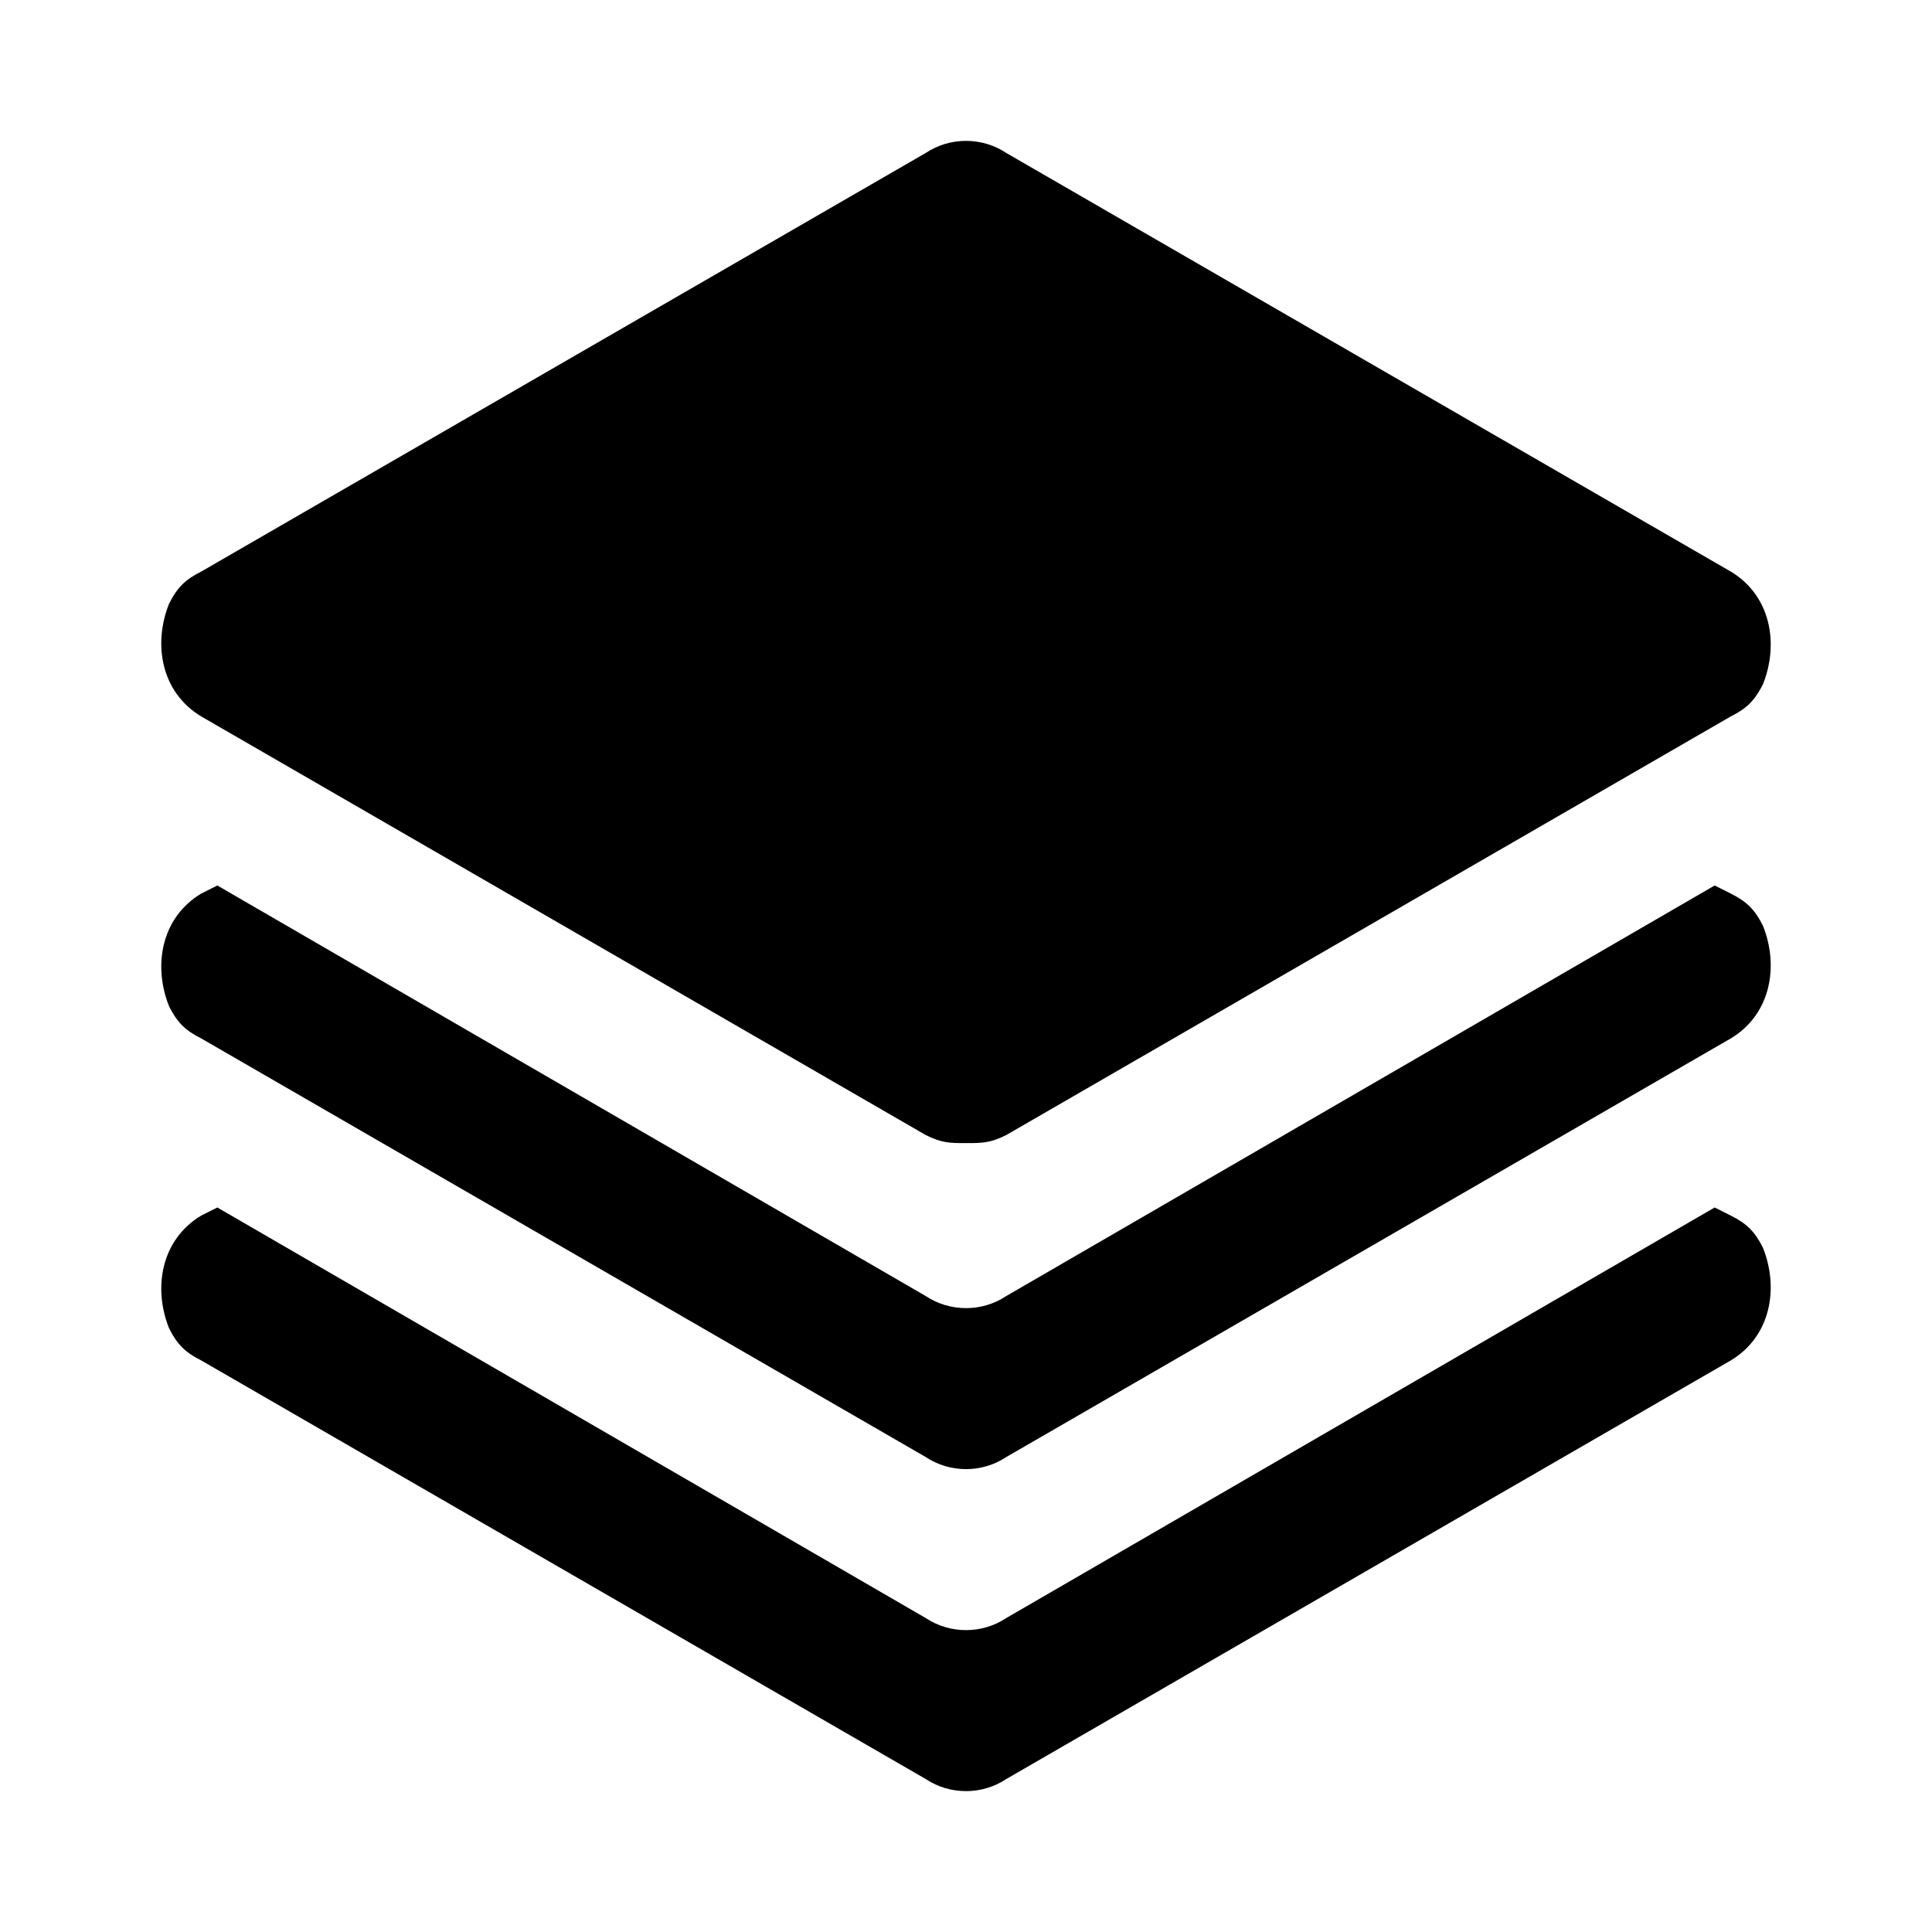 <svg width="24" height="24" viewBox="0 0 24 24" fill="none" xmlns="http://www.w3.org/2000/svg">
<path d="M2.5 8.9L11.5 14.1C11.7 14.2 11.8 14.2 12 14.2C12.2 14.2 12.3 14.2 12.5 14.1L21.5 8.9C21.7 8.8 21.8 8.7 21.9 8.5C22.1 8 22 7.4 21.5 7.1L12.5 1.9C12.2 1.7 11.8 1.7 11.5 1.9L2.5 7.1C2.3 7.2 2.2 7.3 2.1 7.5C1.9 8 2 8.6 2.5 8.9ZM21.5 11.1L21.3 11L12.5 16.1C12.2 16.3 11.8 16.3 11.5 16.1L2.7 11L2.5 11.1C2 11.4 1.9 12 2.1 12.5C2.2 12.7 2.3 12.8 2.5 12.9L11.5 18.1C11.8 18.3 12.2 18.3 12.5 18.1L21.5 12.9C22 12.6 22.1 12 21.9 11.5C21.8 11.3 21.7 11.2 21.5 11.1ZM21.5 15.1L21.3 15L12.5 20.1C12.2 20.3 11.8 20.3 11.5 20.1L2.7 15L2.5 15.1C2 15.4 1.9 16 2.1 16.5C2.2 16.7 2.3 16.8 2.5 16.9L11.5 22.1C11.8 22.3 12.2 22.3 12.5 22.1L21.5 16.9C22 16.6 22.1 16 21.9 15.5C21.8 15.3 21.7 15.2 21.5 15.1Z" fill="black"/>
</svg>
